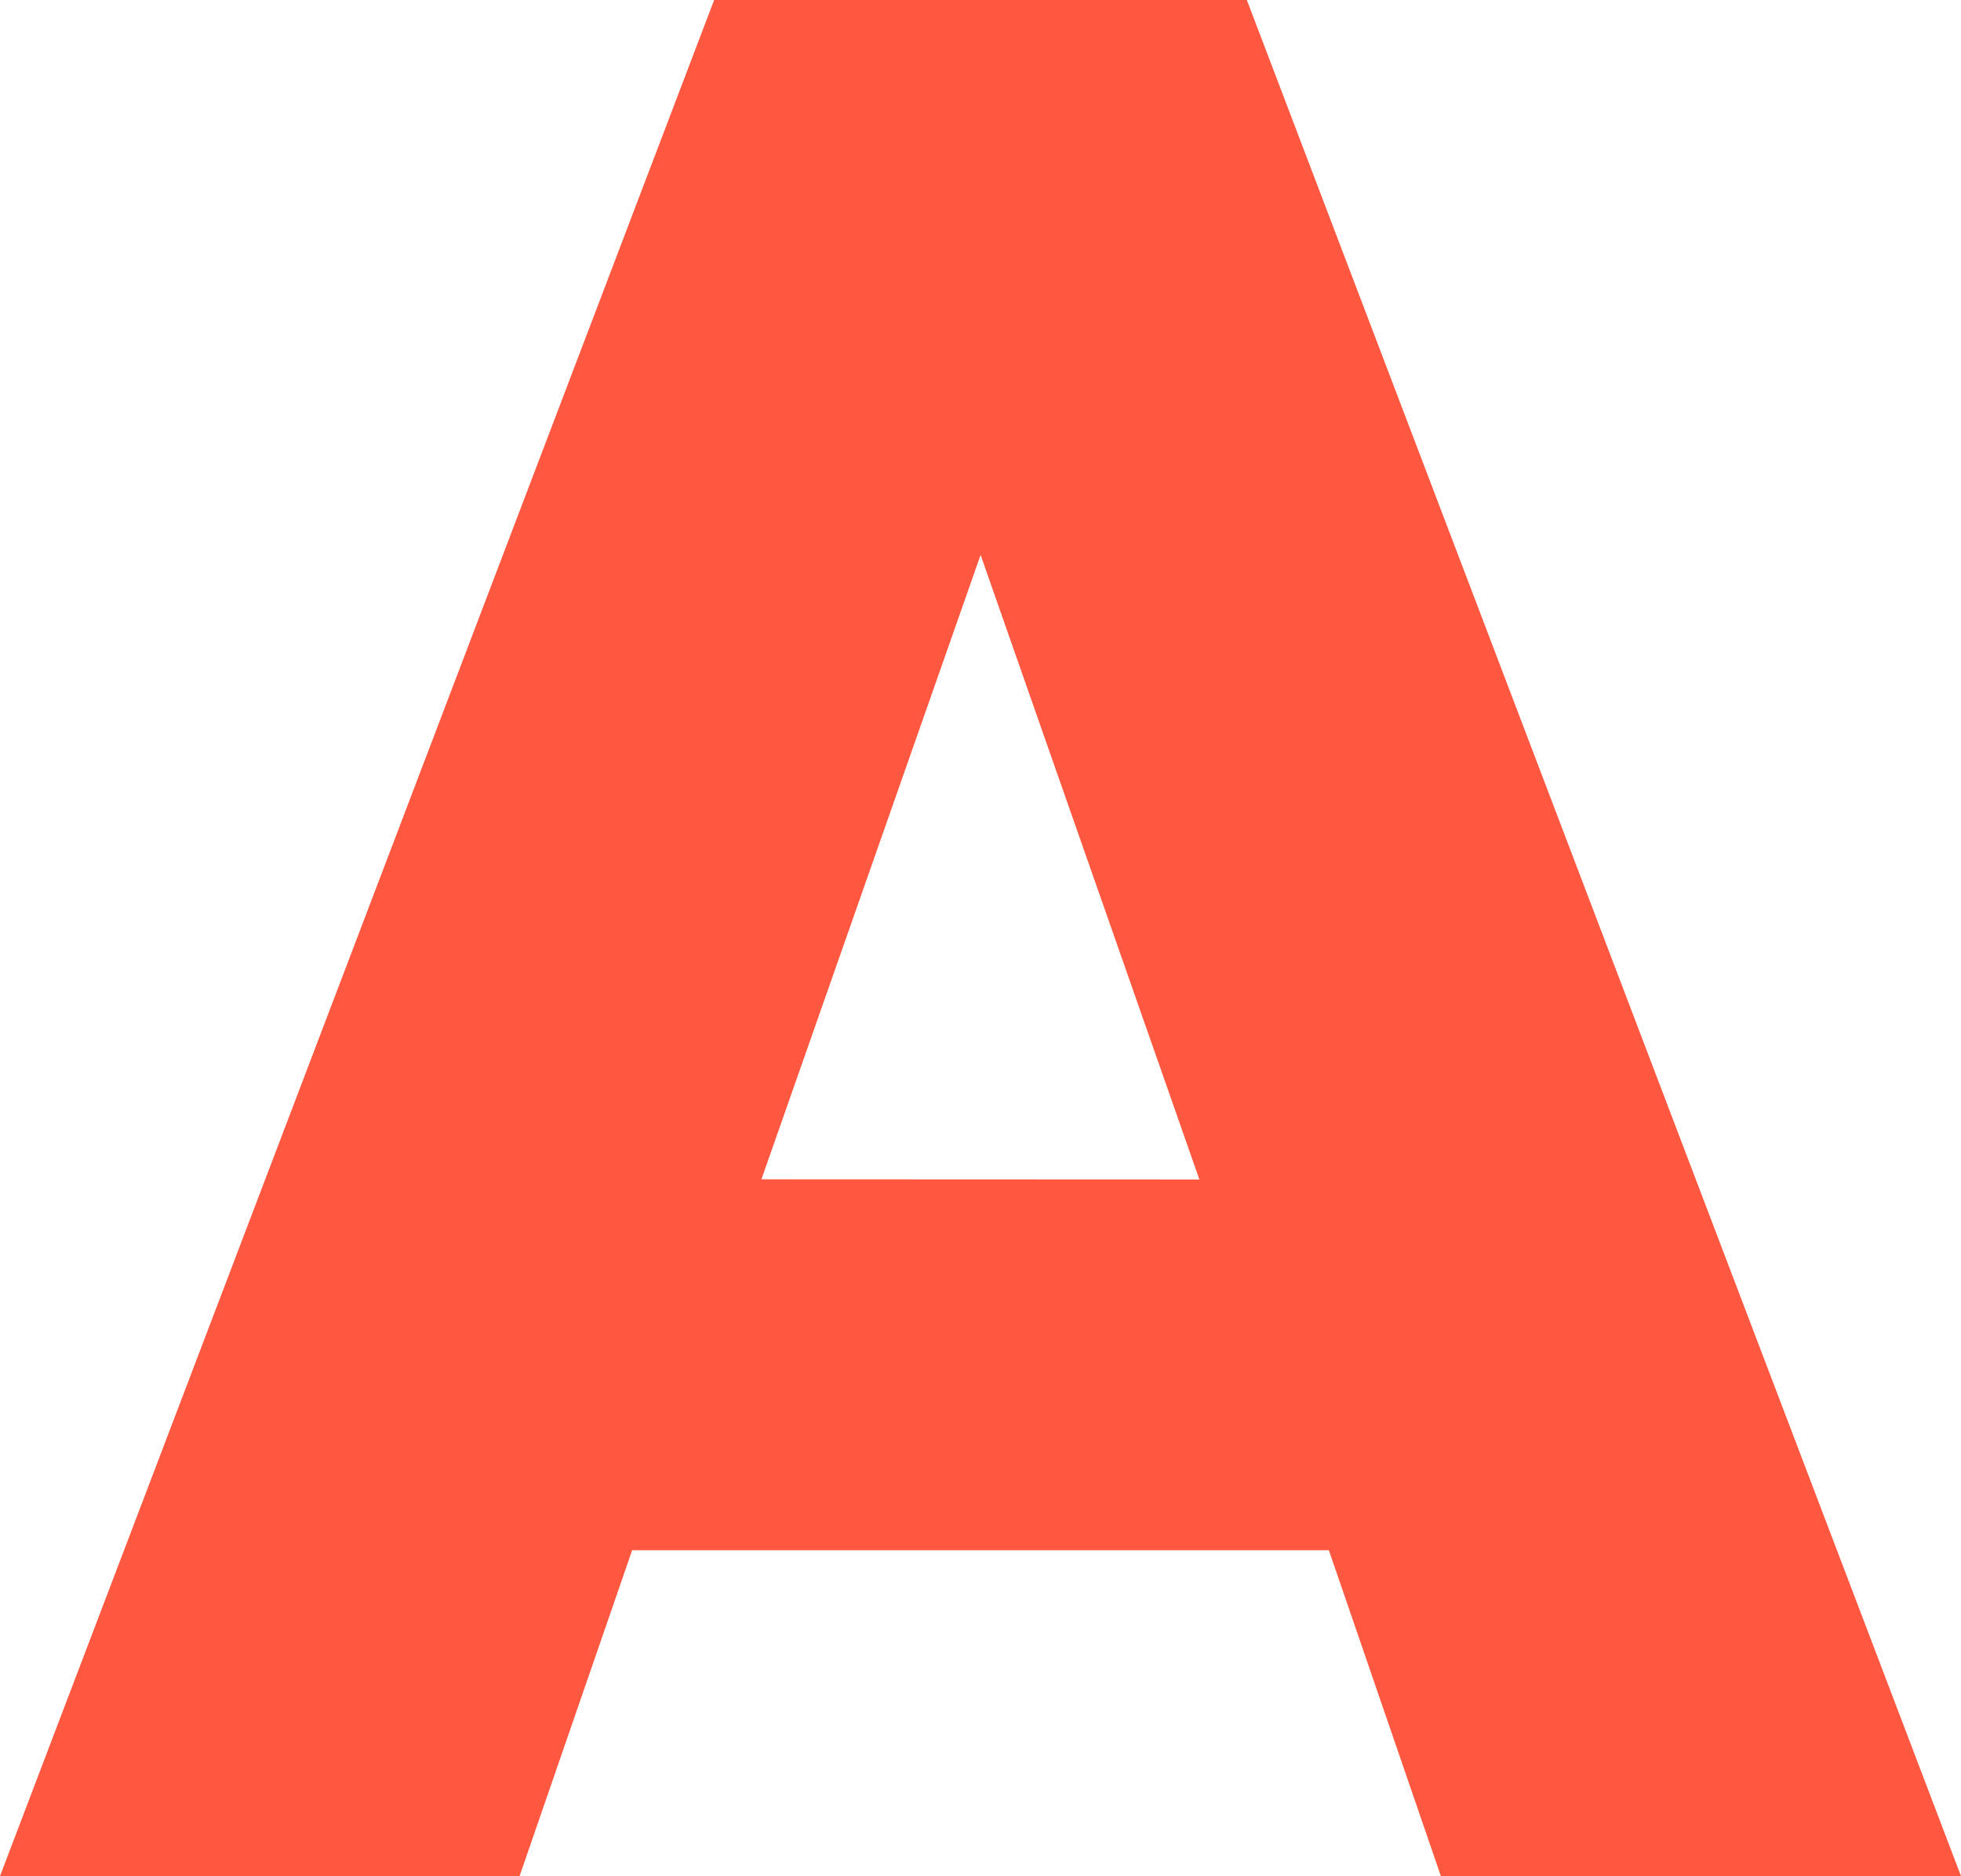 <svg xmlns="http://www.w3.org/2000/svg" viewBox="0 0 104.51 100"><title>let_4</title><path d="M70.82,82.63H33.69l-6,17.37H0L38.06,0H66.45l38.06,100H76.79Zm-6.9-19.76L52.26,29.58,40.58,62.86Z" style="fill:#ff5840"/></svg>